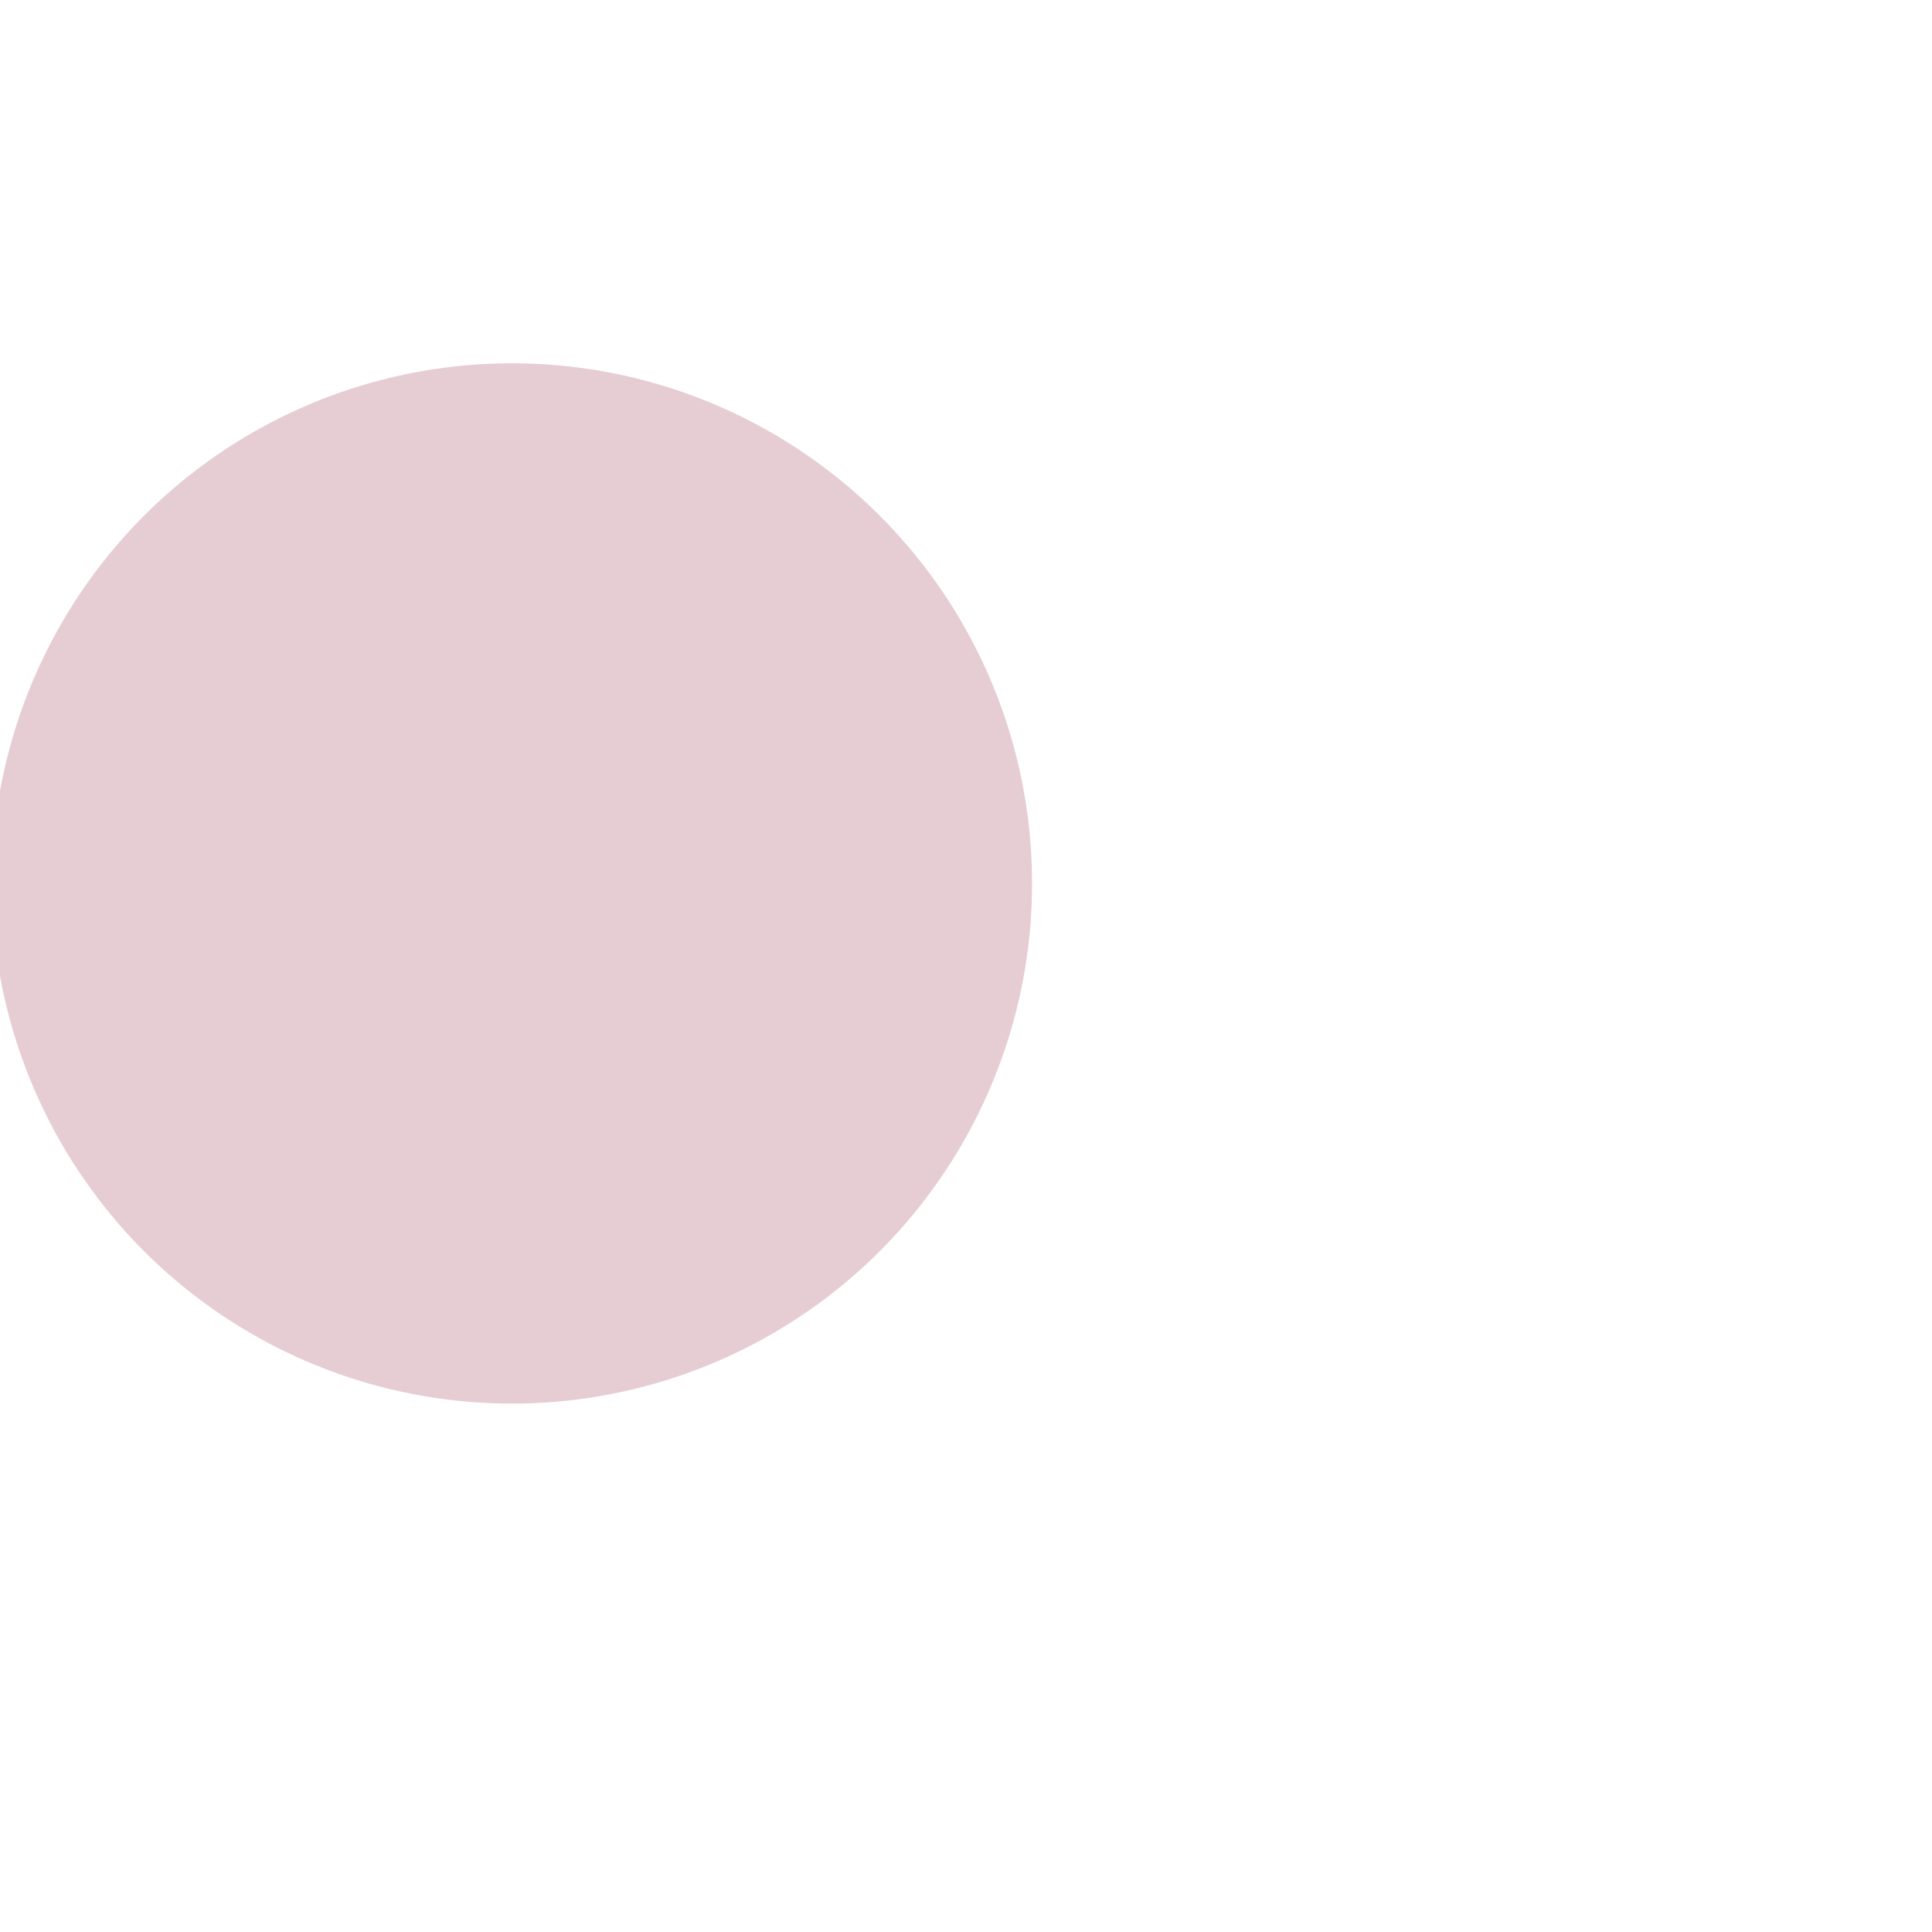 <svg width="130" height="130" viewBox="0 0 130 130" fill="none" xmlns="http://www.w3.org/2000/svg">
<g opacity="0.3" filter="url(#filter0_iif_2447_7005)">
<circle r="35" transform="matrix(-1 0 0 1 65 65)" fill="#AA576B"/>
</g>
<defs>
<filter id="filter0_iif_2447_7005" x="0" y="0" width="130" height="130" filterUnits="userSpaceOnUse" color-interpolation-filters="sRGB">
<feFlood flood-opacity="0" result="BackgroundImageFix"/>
<feBlend mode="normal" in="SourceGraphic" in2="BackgroundImageFix" result="shape"/>
<feColorMatrix in="SourceAlpha" type="matrix" values="0 0 0 0 0 0 0 0 0 0 0 0 0 0 0 0 0 0 127 0" result="hardAlpha"/>
<feOffset dx="-28.472" dy="-4.861"/>
<feGaussianBlur stdDeviation="17.361"/>
<feComposite in2="hardAlpha" operator="arithmetic" k2="-1" k3="1"/>
<feColorMatrix type="matrix" values="0 0 0 0 1 0 0 0 0 1 0 0 0 0 1 0 0 0 0.5 0"/>
<feBlend mode="normal" in2="shape" result="effect1_innerShadow_2447_7005"/>
<feColorMatrix in="SourceAlpha" type="matrix" values="0 0 0 0 0 0 0 0 0 0 0 0 0 0 0 0 0 0 127 0" result="hardAlpha"/>
<feOffset dx="-2.083" dy="-0.694"/>
<feGaussianBlur stdDeviation="3.472"/>
<feComposite in2="hardAlpha" operator="arithmetic" k2="-1" k3="1"/>
<feColorMatrix type="matrix" values="0 0 0 0 0.89 0 0 0 0 0.419 0 0 0 0 0.967 0 0 0 1 0"/>
<feBlend mode="normal" in2="effect1_innerShadow_2447_7005" result="effect2_innerShadow_2447_7005"/>
<feGaussianBlur stdDeviation="15" result="effect3_foregroundBlur_2447_7005"/>
</filter>
</defs>
</svg>
